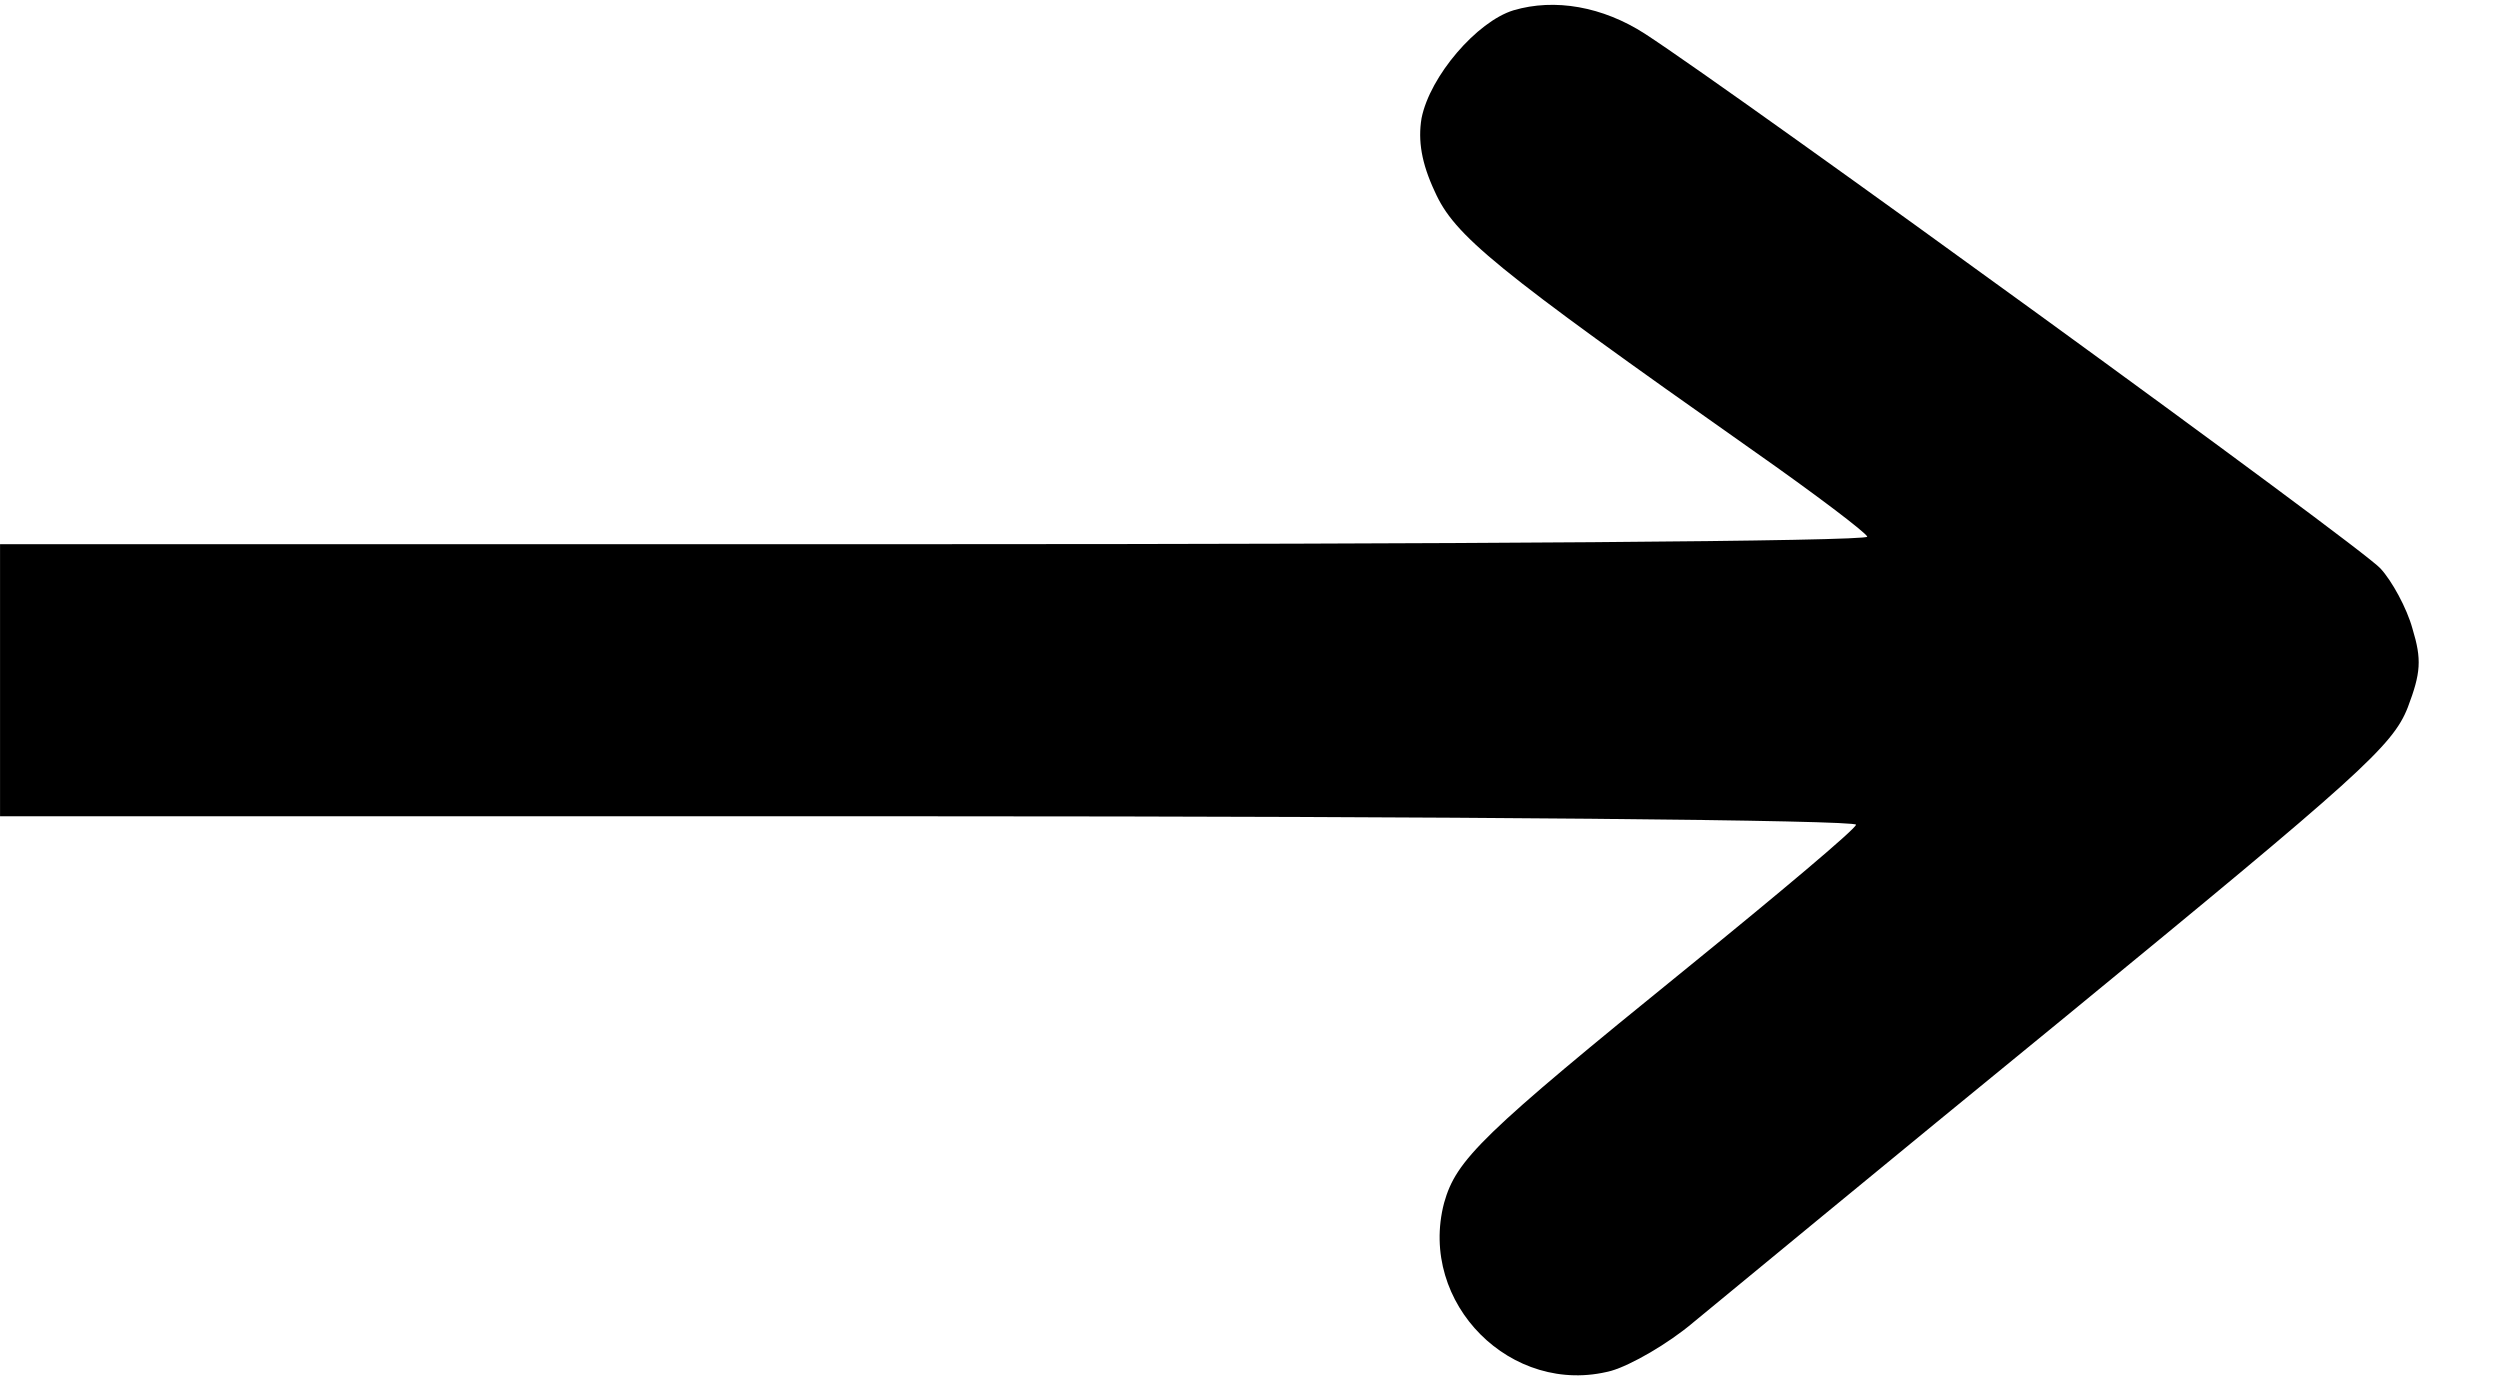 <!-- Generated by IcoMoon.io -->
<svg version="1.1" xmlns="http://www.w3.org/2000/svg" width="58" height="32" viewBox="0 0 58 32">
<title>arrow2</title>
<path d="M35.113 0.239c-0.849 0.261-1.937 1.524-2.133 2.503-0.087 0.522 0 1.045 0.305 1.698 0.457 1.023 1.35 1.763 7.38 6.008 1.459 1.023 2.634 1.916 2.656 2.003 0 0.109-9.752 0.174-21.66 0.174h-21.66v6.313h21.573c12.19 0 21.529 0.087 21.486 0.196-0.022 0.109-1.785 1.589-3.875 3.287-4.833 3.918-5.399 4.484-5.682 5.486-0.61 2.329 1.567 4.506 3.875 3.897 0.457-0.131 1.328-0.631 1.916-1.132 0.61-0.501 4.484-3.701 8.642-7.097 6.792-5.573 7.575-6.269 7.924-7.162 0.305-0.805 0.327-1.11 0.109-1.829-0.131-0.479-0.479-1.11-0.74-1.393-0.414-0.479-14.89-10.993-17.067-12.408-0.98-0.631-2.090-0.827-3.048-0.544z"></path>
</svg>

